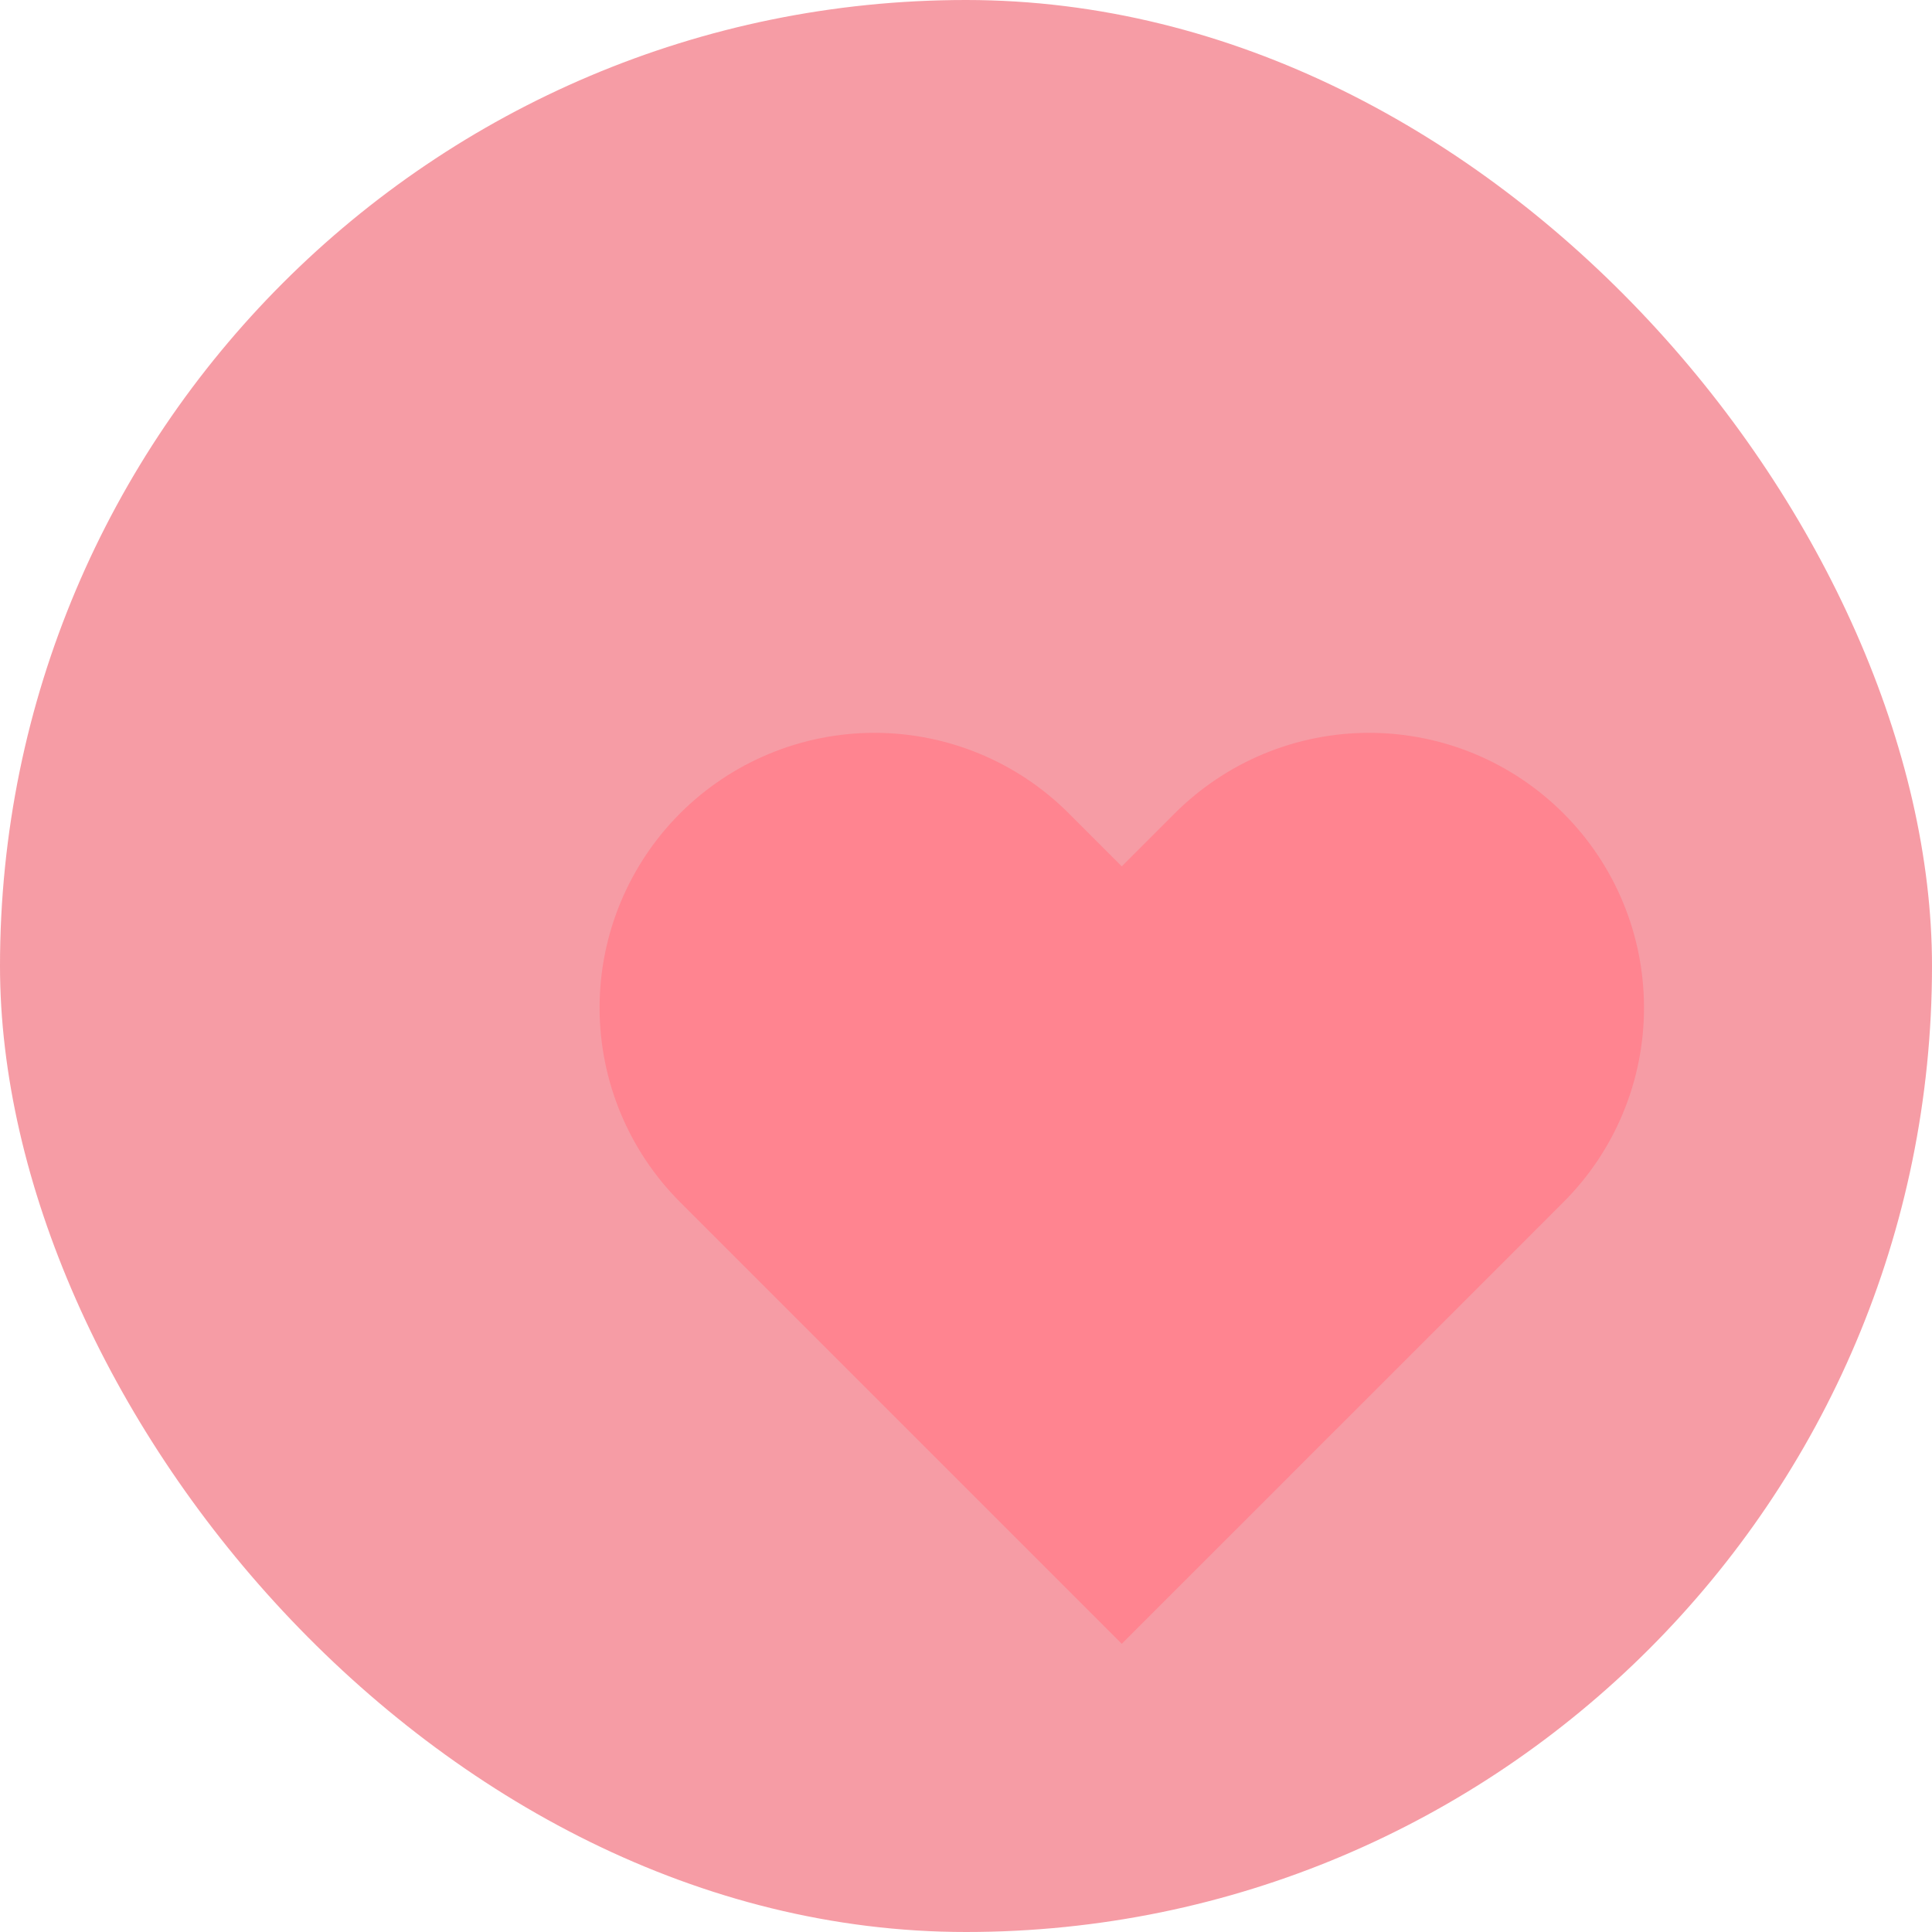 <svg width="29" height="29" viewBox="0 0 29 29" fill="none" xmlns="http://www.w3.org/2000/svg">
<g filter="url(#filter0_b_1766_4271)">
<rect width="29" height="29" rx="14.5" fill="#F2727F" fill-opacity="0.7"/>
</g>
<g clip-path="url(#clip0_1766_4271)">
<g filter="url(#filter1_di_1766_4271)">
<path d="M21.468 9.209C21.085 8.826 20.631 8.522 20.13 8.314C19.629 8.107 19.093 8 18.551 8C18.009 8 17.473 8.107 16.972 8.314C16.471 8.522 16.017 8.826 15.633 9.209L14.838 10.004L14.043 9.209C13.27 8.435 12.22 8 11.126 8C10.032 8 8.982 8.435 8.208 9.209C7.435 9.983 7 11.032 7 12.126C7 13.221 7.435 14.27 8.208 15.044L9.003 15.839L14.838 21.674L20.674 15.839L21.468 15.044C21.852 14.661 22.156 14.206 22.363 13.705C22.571 13.205 22.677 12.668 22.677 12.126C22.677 11.585 22.571 11.048 22.363 10.547C22.156 10.047 21.852 9.592 21.468 9.209Z" fill="#FF8490"/>
</g>
</g>
<defs>
<filter id="filter0_b_1766_4271" x="-4" y="-4" width="37" height="37" filterUnits="userSpaceOnUse" color-interpolation-filters="sRGB">
<feFlood flood-opacity="0" result="BackgroundImageFix"/>
<feGaussianBlur in="BackgroundImageFix" stdDeviation="2"/>
<feComposite in2="SourceAlpha" operator="in" result="effect1_backgroundBlur_1766_4271"/>
<feBlend mode="normal" in="SourceGraphic" in2="effect1_backgroundBlur_1766_4271" result="shape"/>
</filter>
<filter id="filter1_di_1766_4271" x="-3" y="-1" width="35.678" height="33.674" filterUnits="userSpaceOnUse" color-interpolation-filters="sRGB">
<feFlood flood-opacity="0" result="BackgroundImageFix"/>
<feColorMatrix in="SourceAlpha" type="matrix" values="0 0 0 0 0 0 0 0 0 0 0 0 0 0 0 0 0 0 127 0" result="hardAlpha"/>
<feOffset dy="1"/>
<feGaussianBlur stdDeviation="5"/>
<feComposite in2="hardAlpha" operator="out"/>
<feColorMatrix type="matrix" values="0 0 0 0 0.833 0 0 0 0 0.312 0 0 0 0 0.365 0 0 0 0.8 0"/>
<feBlend mode="normal" in2="BackgroundImageFix" result="effect1_dropShadow_1766_4271"/>
<feBlend mode="normal" in="SourceGraphic" in2="effect1_dropShadow_1766_4271" result="shape"/>
<feColorMatrix in="SourceAlpha" type="matrix" values="0 0 0 0 0 0 0 0 0 0 0 0 0 0 0 0 0 0 127 0" result="hardAlpha"/>
<feOffset dx="2" dy="2"/>
<feGaussianBlur stdDeviation="2"/>
<feComposite in2="hardAlpha" operator="arithmetic" k2="-1" k3="1"/>
<feColorMatrix type="matrix" values="0 0 0 0 1 0 0 0 0 0.887 0 0 0 0 0.899 0 0 0 0.55 0"/>
<feBlend mode="normal" in2="shape" result="effect2_innerShadow_1766_4271"/>
</filter>
<clipPath id="clip0_1766_4271">
<rect width="29" height="29" fill="white"/>
</clipPath>
</defs>
</svg>
